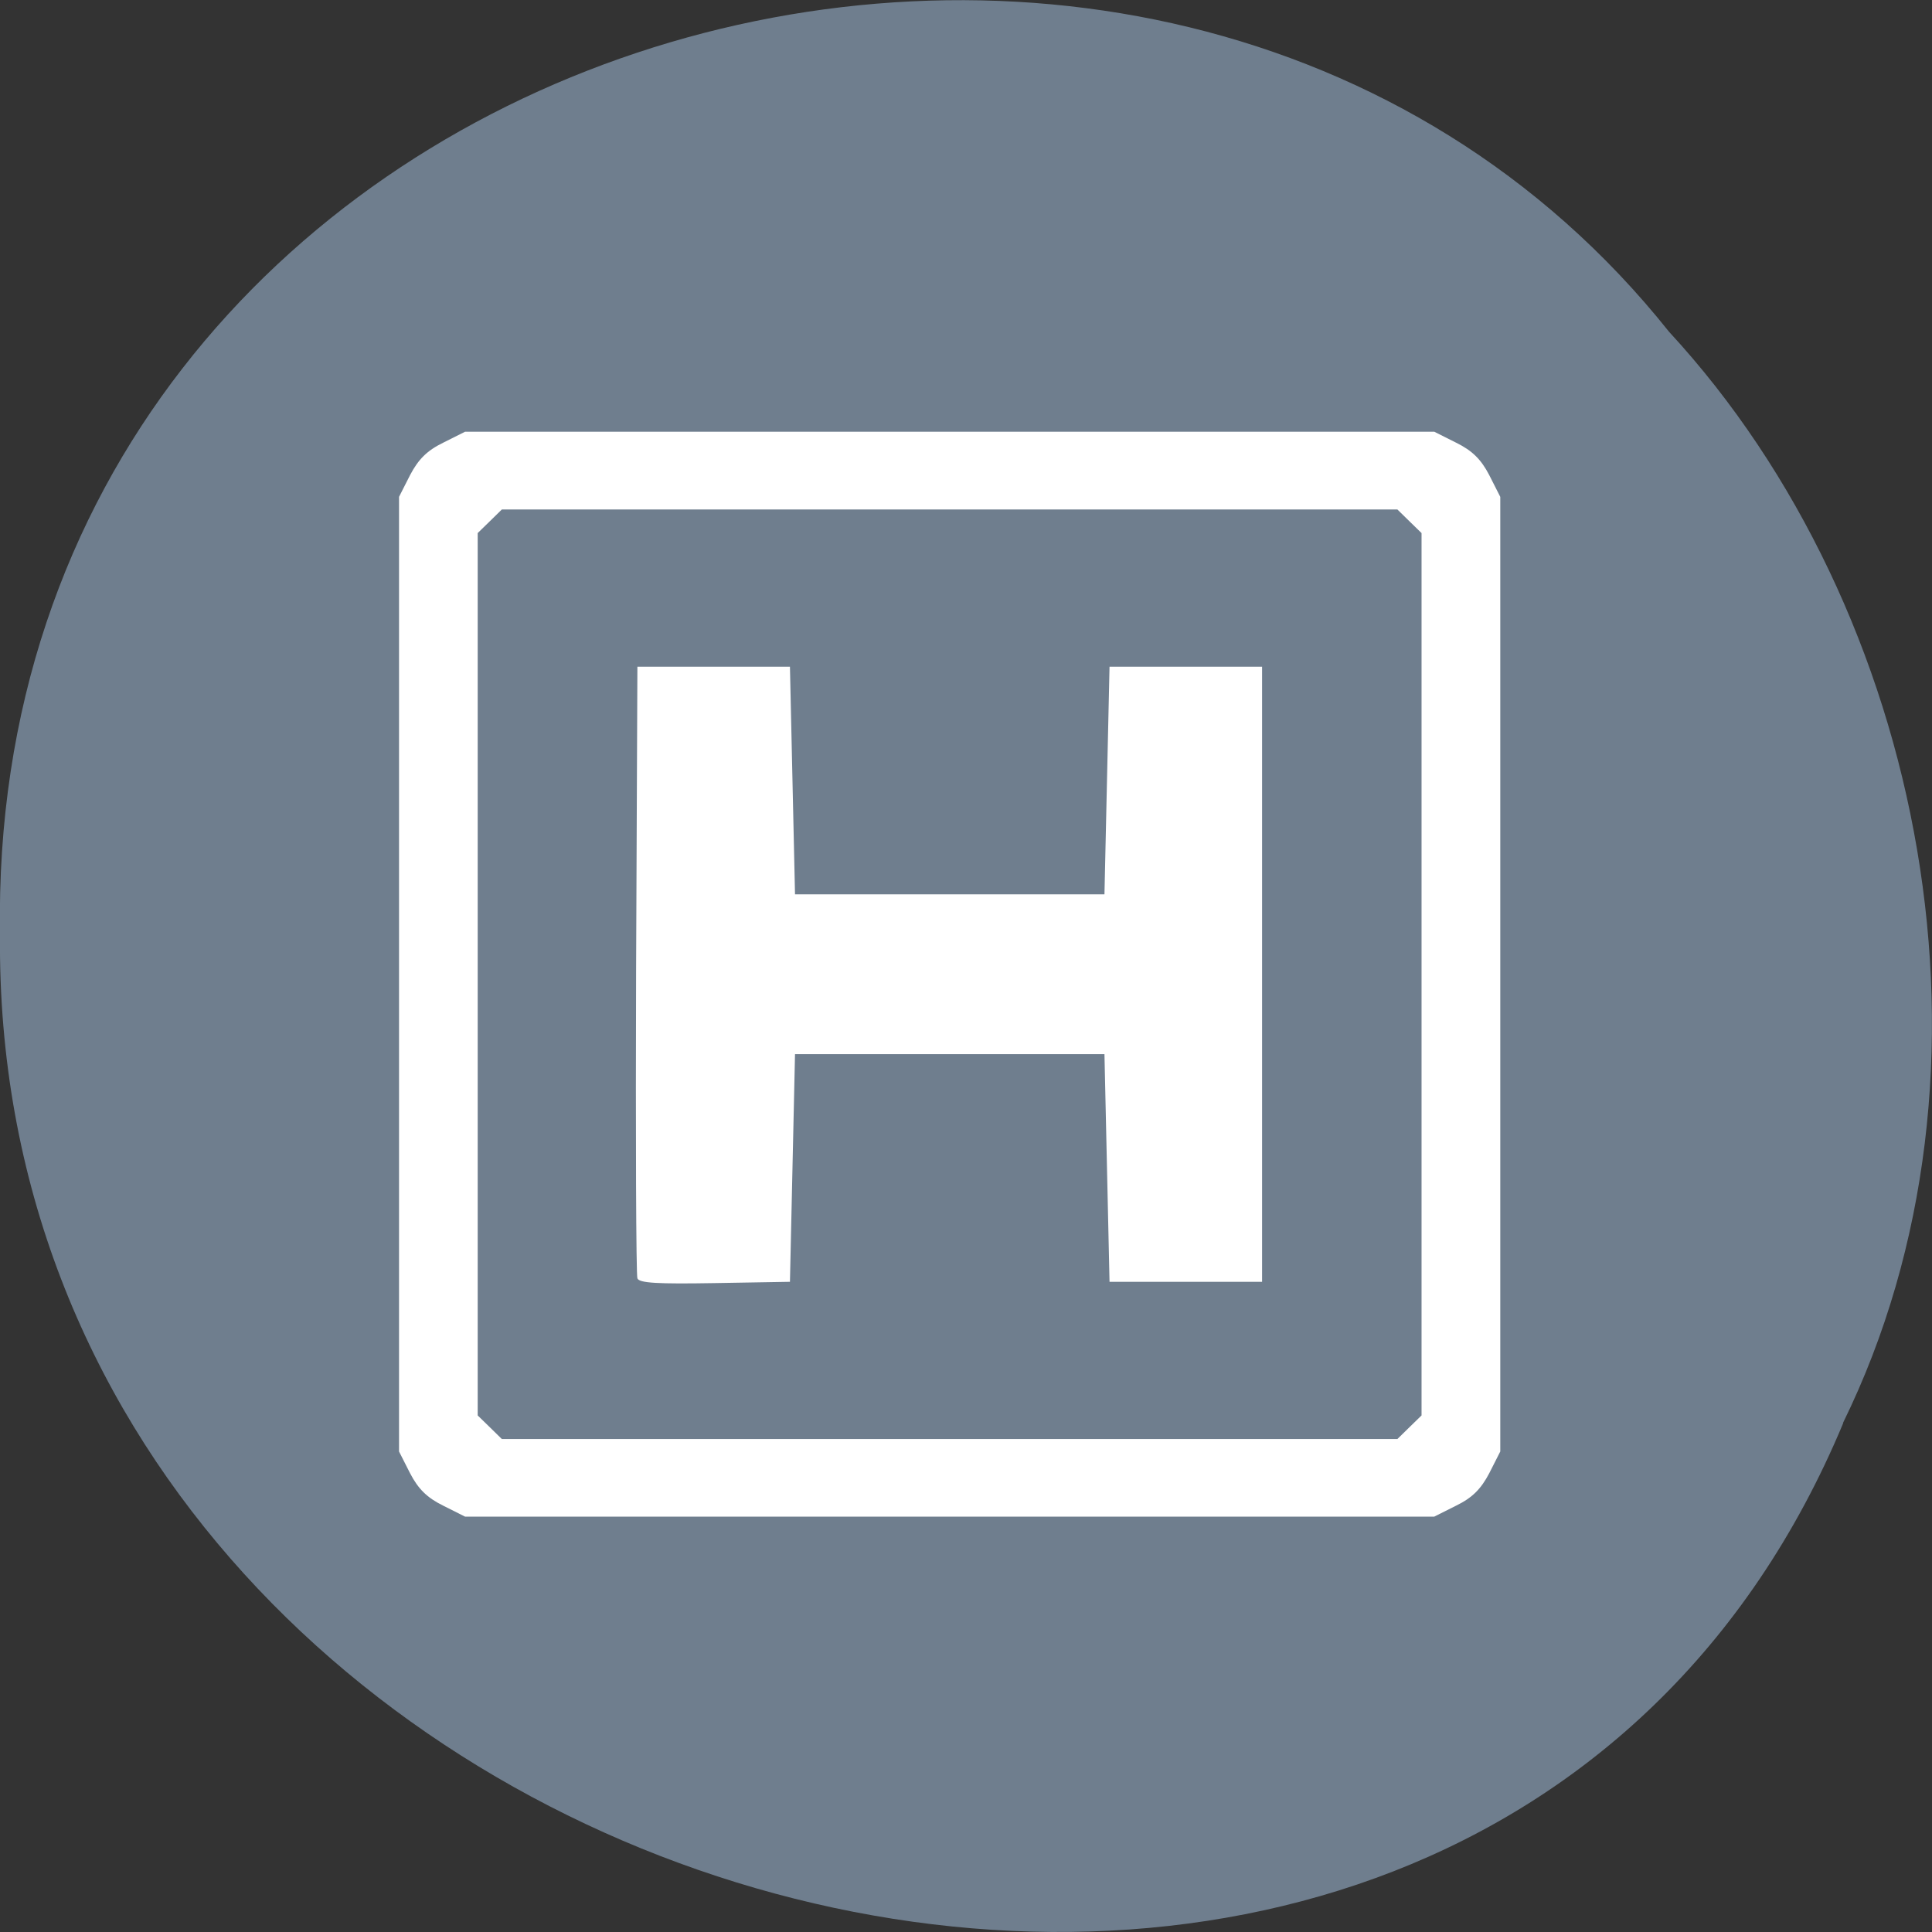 <svg xmlns="http://www.w3.org/2000/svg" viewBox="0 0 24 24"><rect x="0" y="0" width="24" height="24" fill="#333333" stroke="none"/><path d="m 22.898 17.676 c -4.727 11.336 -23.02 6.281 -22.898 -6.07 c -0.184 -11.223 14.359 -15.48 20.734 -7.484 c 3.191 3.457 4.305 9.184 2.16 13.555" fill="#707f8f" fill-opacity="0.996"/><path d="m 5.504 18.703 c -0.199 -0.098 -0.309 -0.207 -0.41 -0.402 l -0.137 -0.27 v -11.859 l 0.137 -0.27 c 0.102 -0.195 0.211 -0.305 0.41 -0.402 l 0.273 -0.137 h 12.04 l 0.273 0.137 c 0.199 0.098 0.309 0.207 0.41 0.402 l 0.137 0.27 v 11.859 l -0.137 0.27 c -0.102 0.195 -0.211 0.305 -0.41 0.402 l -0.273 0.137 h -12.04 m 11.73 -1.109 l 0.152 -0.148 v -10.961 l -0.152 -0.148 l -0.148 -0.145 h -11.125 l -0.148 0.145 l -0.152 0.148 v 10.961 l 0.152 0.148 l 0.148 0.145 h 11.125 m -9.441 -1.996 c -0.016 -0.043 -0.023 -1.77 -0.016 -3.836 l 0.016 -3.762 h 1.895 l 0.063 2.828 h 3.844 l 0.063 -2.828 h 1.895 v 7.641 h -1.895 l -0.063 -2.828 h -3.844 l -0.063 2.828 l -0.934 0.016 c -0.711 0.012 -0.938 0 -0.961 -0.059" fill="#fff"/></svg>